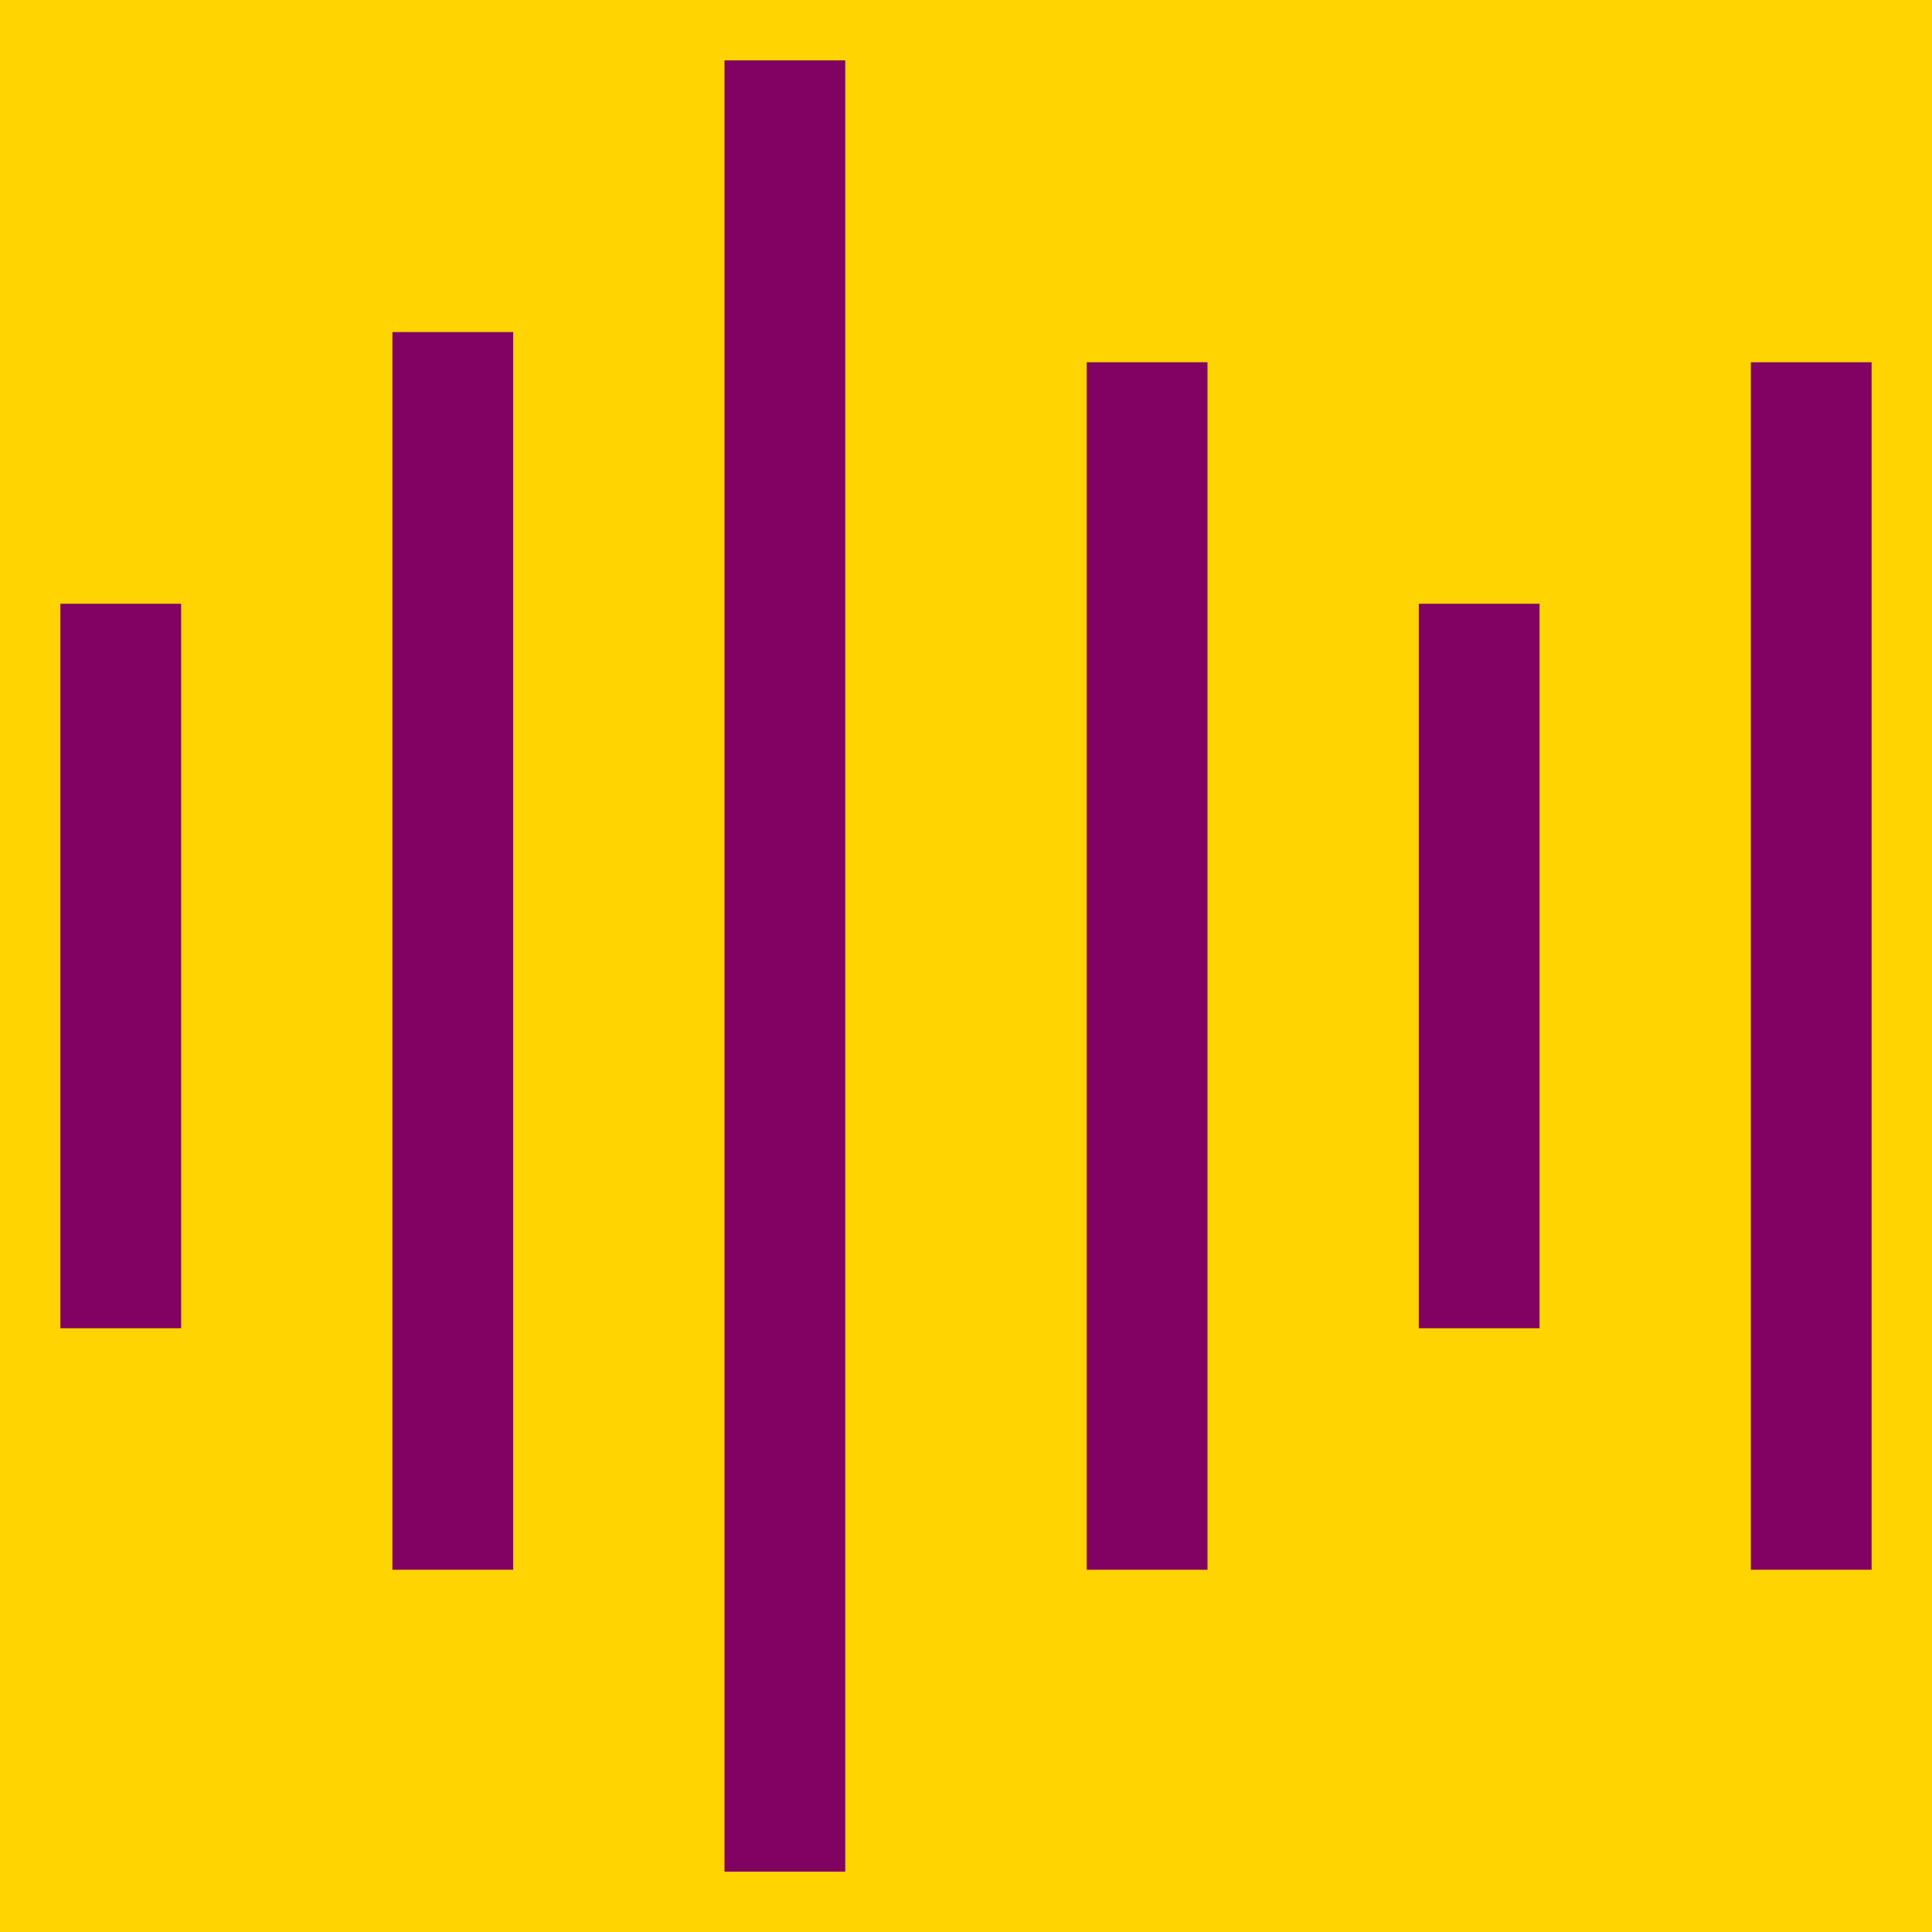 <svg width="139" height="139" viewBox="0 0 139 139" fill="none" xmlns="http://www.w3.org/2000/svg">
<g id="audio-spectrum-svgrepo-com_1">
<rect width="139" height="139" fill="#FFD400"/>
<path id="Vector" d="M13.031 43.438L4.344 43.438L4.344 95.562L13.031 95.562L13.031 43.438Z" fill="#820263">
                                    <animate attributeName="d" values="M13.031 43.438L4.344 43.438L4.344 95.562L13.031 95.562L13.031 43.438Z;M13 27L4 27L4 109L13 109L13 27Z;M13 42L4 42L4 99L13 99L13 42Z;M13 27L4 27L4 109L13 109L13 27Z;M13.031 43.438L4.344 43.438L4.344 95.562L13.031 95.562L13.031 43.438Z" begin="0s" dur="5s" repeatCount="indefinite" fill="freeze" calcMode="linear" keyTimes="0;0.146;0.5;0.854;1"/></path>
<path id="Vector_2" d="M110.766 43.438L102.078 43.438L102.078 95.562L110.766 95.562L110.766 43.438Z" fill="#820263">
                                    <animate attributeName="d" values="M110.766 43.438L102.078 43.438L102.078 95.562L110.766 95.562L110.766 43.438Z;M111 4L102 4L102 123L111 123L111 4Z;M111 26L102 26L102 113L111 113L111 26Z;M111 4L102 4L102 123L111 123L111 4Z;M110.766 43.438L102.078 43.438L102.078 95.562L110.766 95.562L110.766 43.438Z" begin="0s" dur="5s" repeatCount="indefinite" fill="freeze" calcMode="linear" keyTimes="0;0.146;0.5;0.854;1"/></path>
<path id="Vector_3" d="M36.922 23.891L28.234 23.891L28.234 112.938L36.922 112.938L36.922 23.891Z" fill="#820263">
                                    <animate attributeName="d" values="M36.922 23.891L28.234 23.891L28.234 112.938L36.922 112.938L36.922 23.891Z;M37 36L28 36L28 103L37 103L37 36Z;M37 11L28 11L28 123L37 123L37 11Z;M37 36L28 36L28 103L37 103L37 36Z;M36.922 23.891L28.234 23.891L28.234 112.938L36.922 112.938L36.922 23.891Z" begin="0s" dur="5s" repeatCount="indefinite" fill="freeze" calcMode="linear" keyTimes="0;0.146;0.5;0.854;1"/></path>
<path id="Vector_4" d="M86.875 26.062L78.188 26.062L78.188 112.938L86.875 112.938L86.875 26.062Z" fill="#820263">
                                    <animate attributeName="d" values="M86.875 26.062L78.188 26.062L78.188 112.938L86.875 112.938L86.875 26.062Z;M85 36L76 36L76 106L85 106L85 36Z;M85 36L76 36L76 106L85 106L85 36Z;M85 36L76 36L76 106L85 106L85 36Z;M86.875 26.062L78.188 26.062L78.188 112.938L86.875 112.938L86.875 26.062Z" begin="0s" dur="5s" repeatCount="indefinite" fill="freeze" calcMode="linear" keyTimes="0;0.146;0.5;0.854;1"/></path>
<path id="Vector_5" d="M134.656 26.062H125.969V112.938H134.656V26.062Z" fill="#820263"/>
<path id="Vector_6" d="M60.812 4.344H52.125V134.656H60.812V4.344Z" fill="#820263"/>
</g>
</svg>